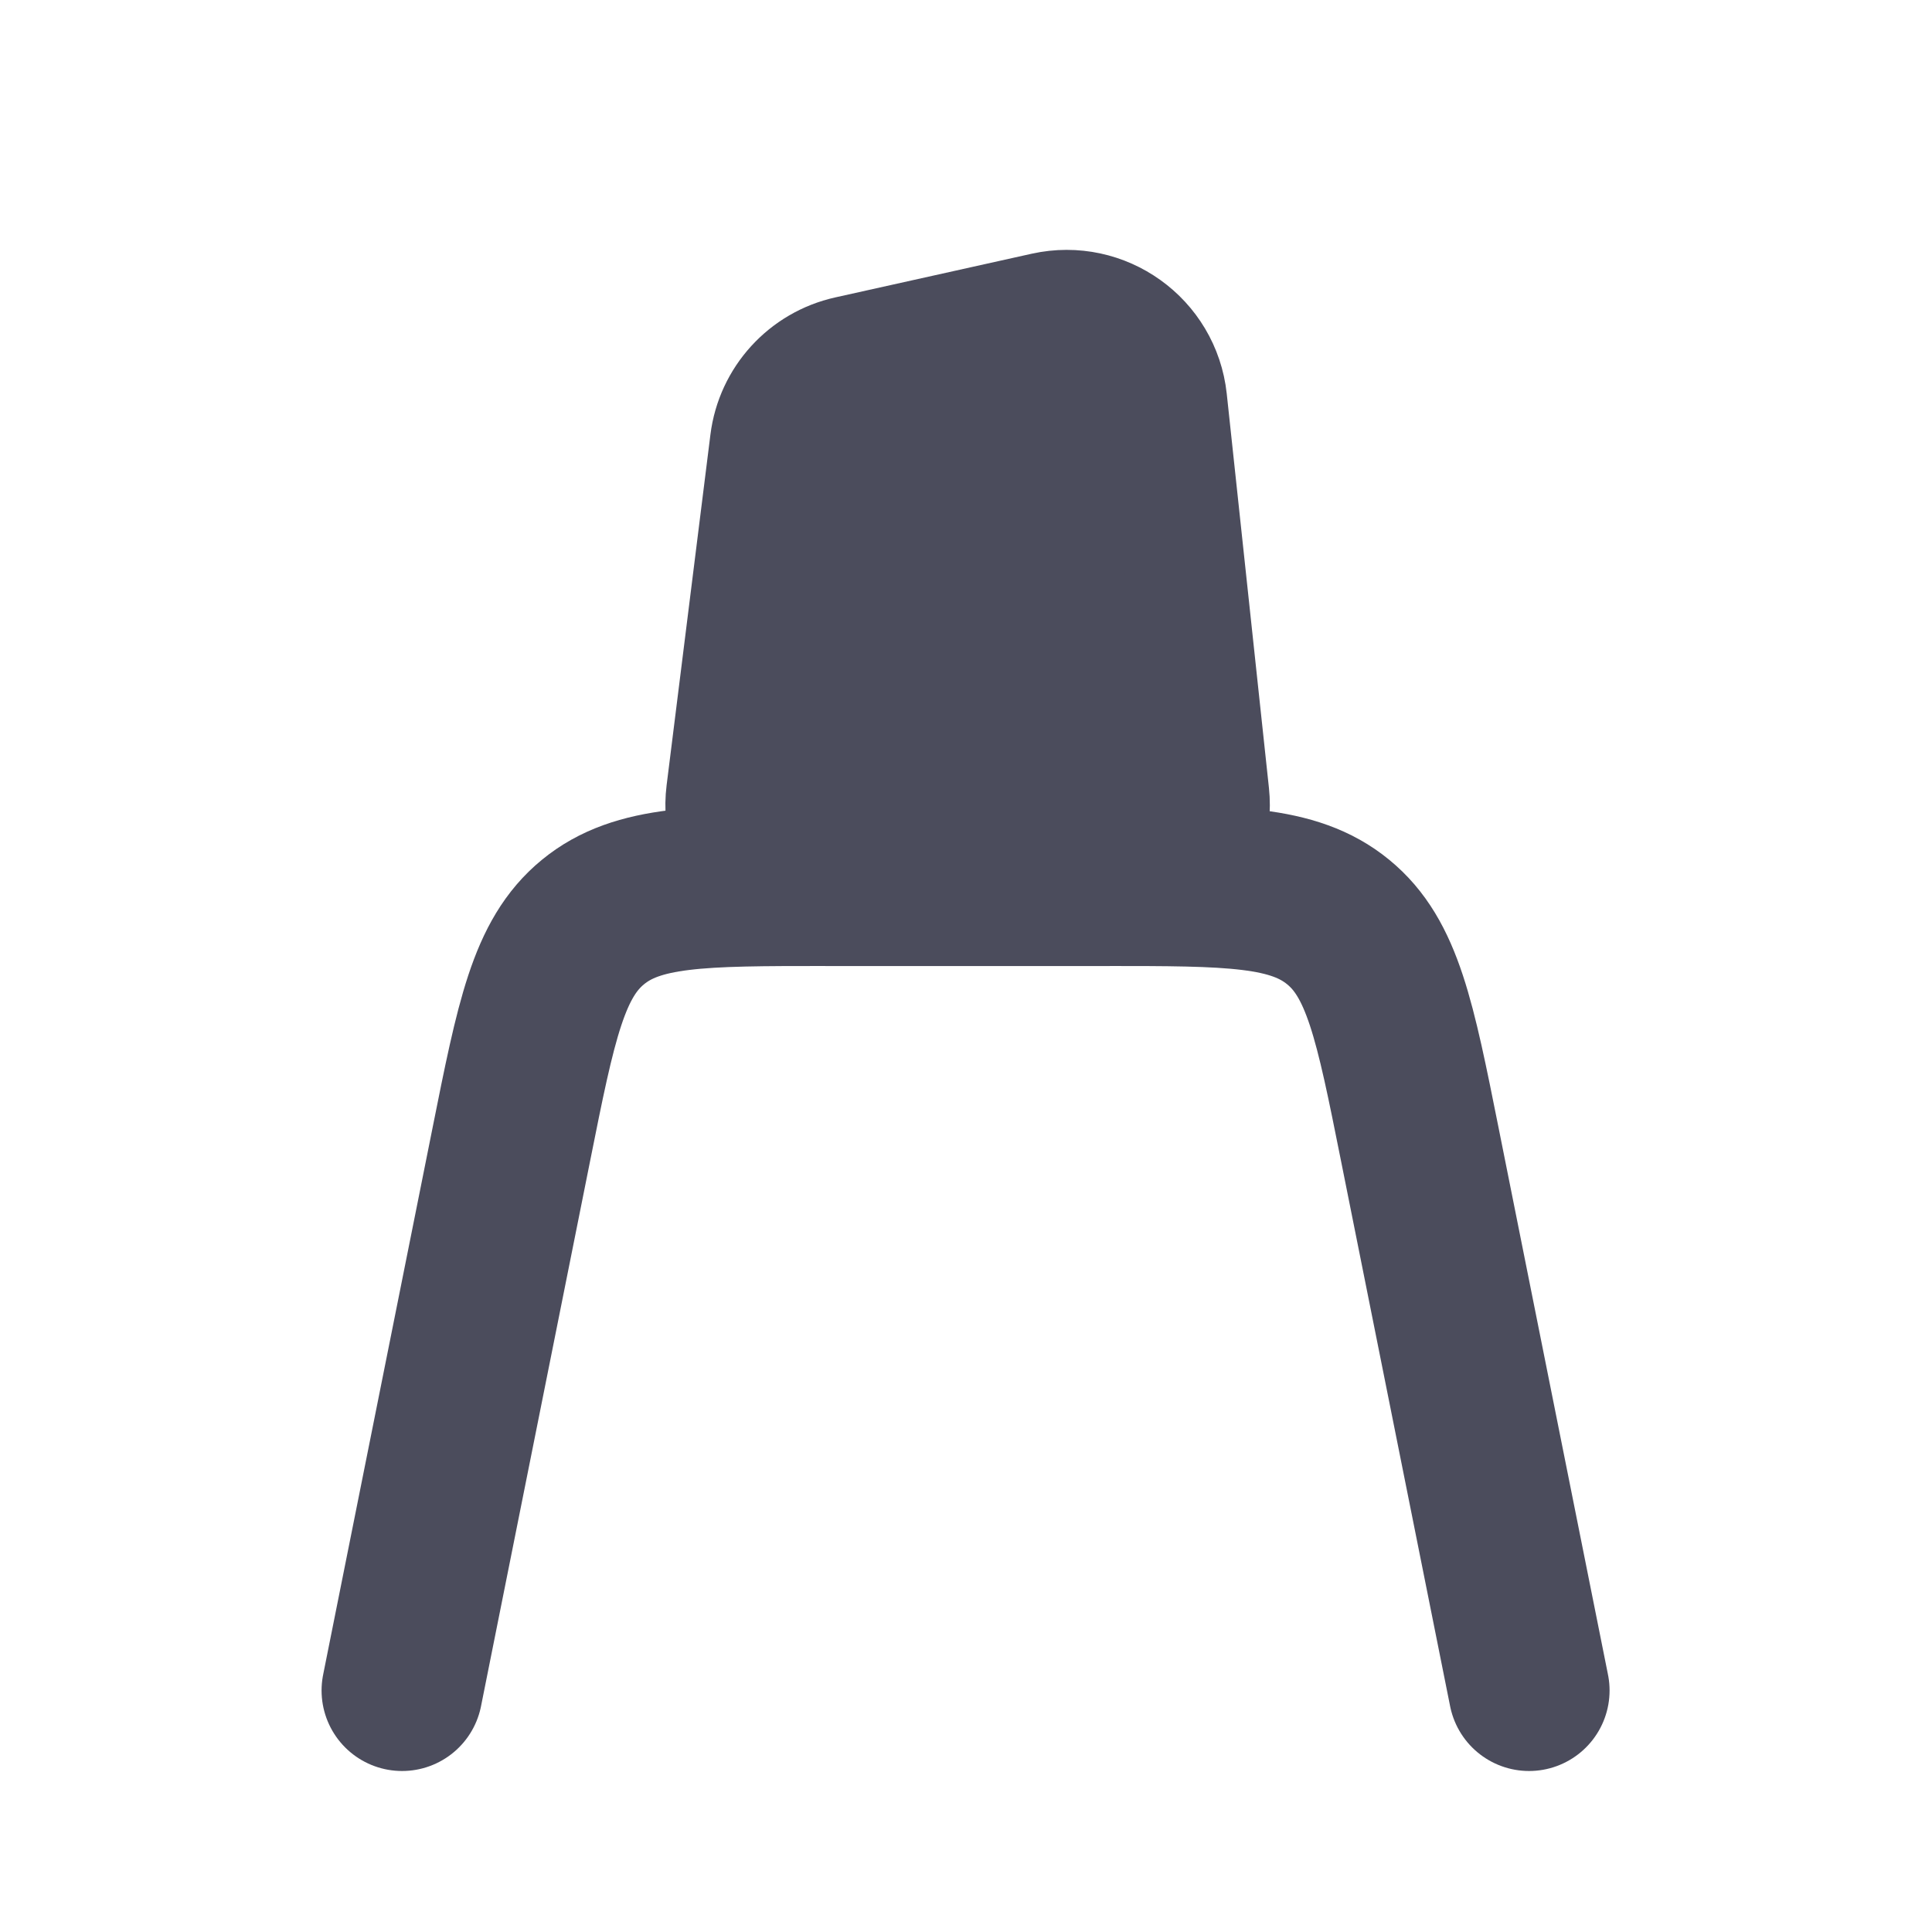 <svg width="18" height="18" viewBox="0 0 18 18" fill="none" xmlns="http://www.w3.org/2000/svg">
<path d="M14.246 15.75L13.228 10.662C12.997 9.507 12.882 8.929 12.467 8.59C12.052 8.25 11.464 8.25 10.287 8.25H7.705C6.528 8.25 5.94 8.25 5.525 8.59C5.11 8.93 4.995 9.507 4.764 10.662L3.746 15.75" stroke="#4B4C5C" stroke-width="1.5" stroke-linecap="round"/>
<path d="M7.904 3.32L9.734 2.913C10.28 2.792 10.81 3.172 10.87 3.728L11.263 7.4C11.322 7.954 10.888 8.438 10.331 8.438H7.699C7.135 8.438 6.699 7.943 6.769 7.384L7.177 4.119C7.226 3.726 7.517 3.406 7.904 3.32Z" fill="#4B4C5C" stroke="#4B4C5C" stroke-width="1.125"/>
</svg>
